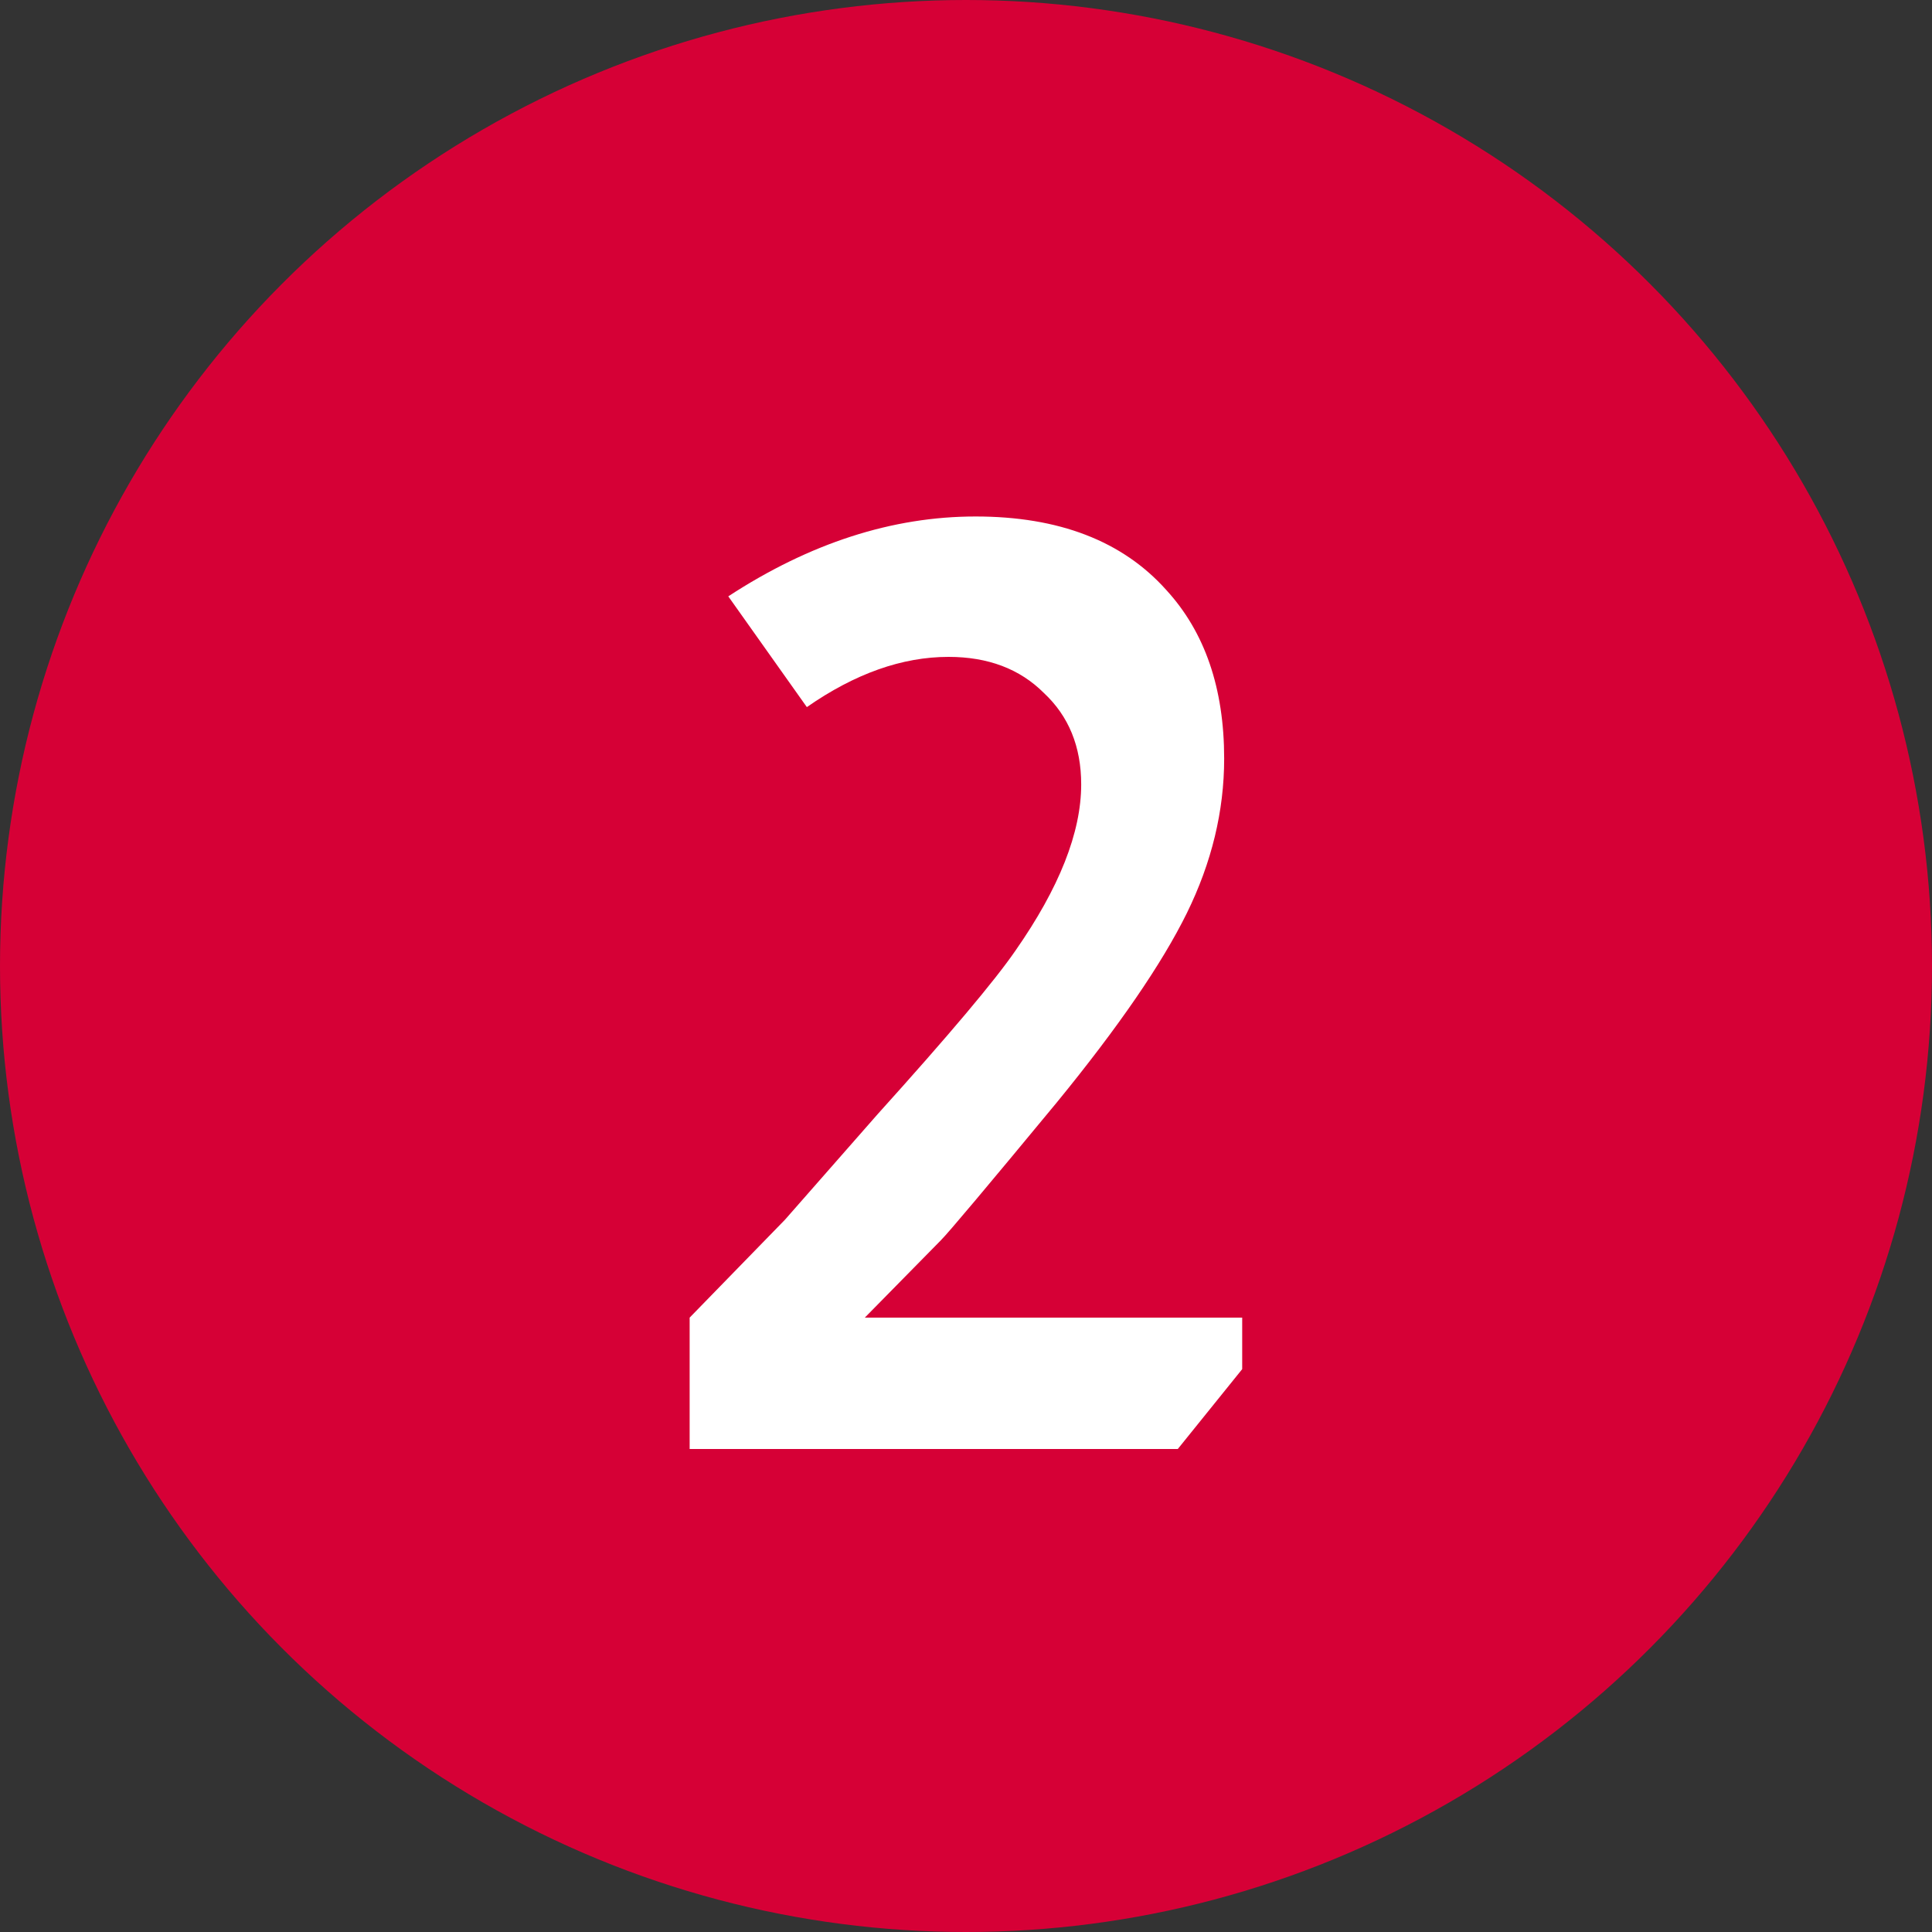 <svg width="24" height="24" viewBox="0 0 24 24" fill="none" xmlns="http://www.w3.org/2000/svg">
<rect x="0" y="0" width="24" height="24" fill="#333333" stroke="none"/>
<circle cx="12" cy="12" r="12" fill="#D60036"/>
<path d="M9.047 7.408C10.06 6.747 11.084 6.416 12.119 6.416C13.153 6.416 13.943 6.72 14.487 7.328C14.967 7.851 15.207 8.549 15.207 9.424C15.207 10.075 15.052 10.715 14.743 11.344C14.433 11.973 13.895 12.757 13.127 13.696C12.263 14.741 11.783 15.312 11.687 15.408L10.743 16.368H15.431V17.008L14.631 18H8.567V16.368L9.751 15.152L10.903 13.84C11.788 12.859 12.359 12.181 12.615 11.808C13.159 11.029 13.431 10.341 13.431 9.744C13.431 9.275 13.276 8.896 12.967 8.608C12.668 8.309 12.273 8.16 11.783 8.16C11.207 8.16 10.62 8.368 10.023 8.784L9.047 7.408Z" fill="white"/>
</svg>
